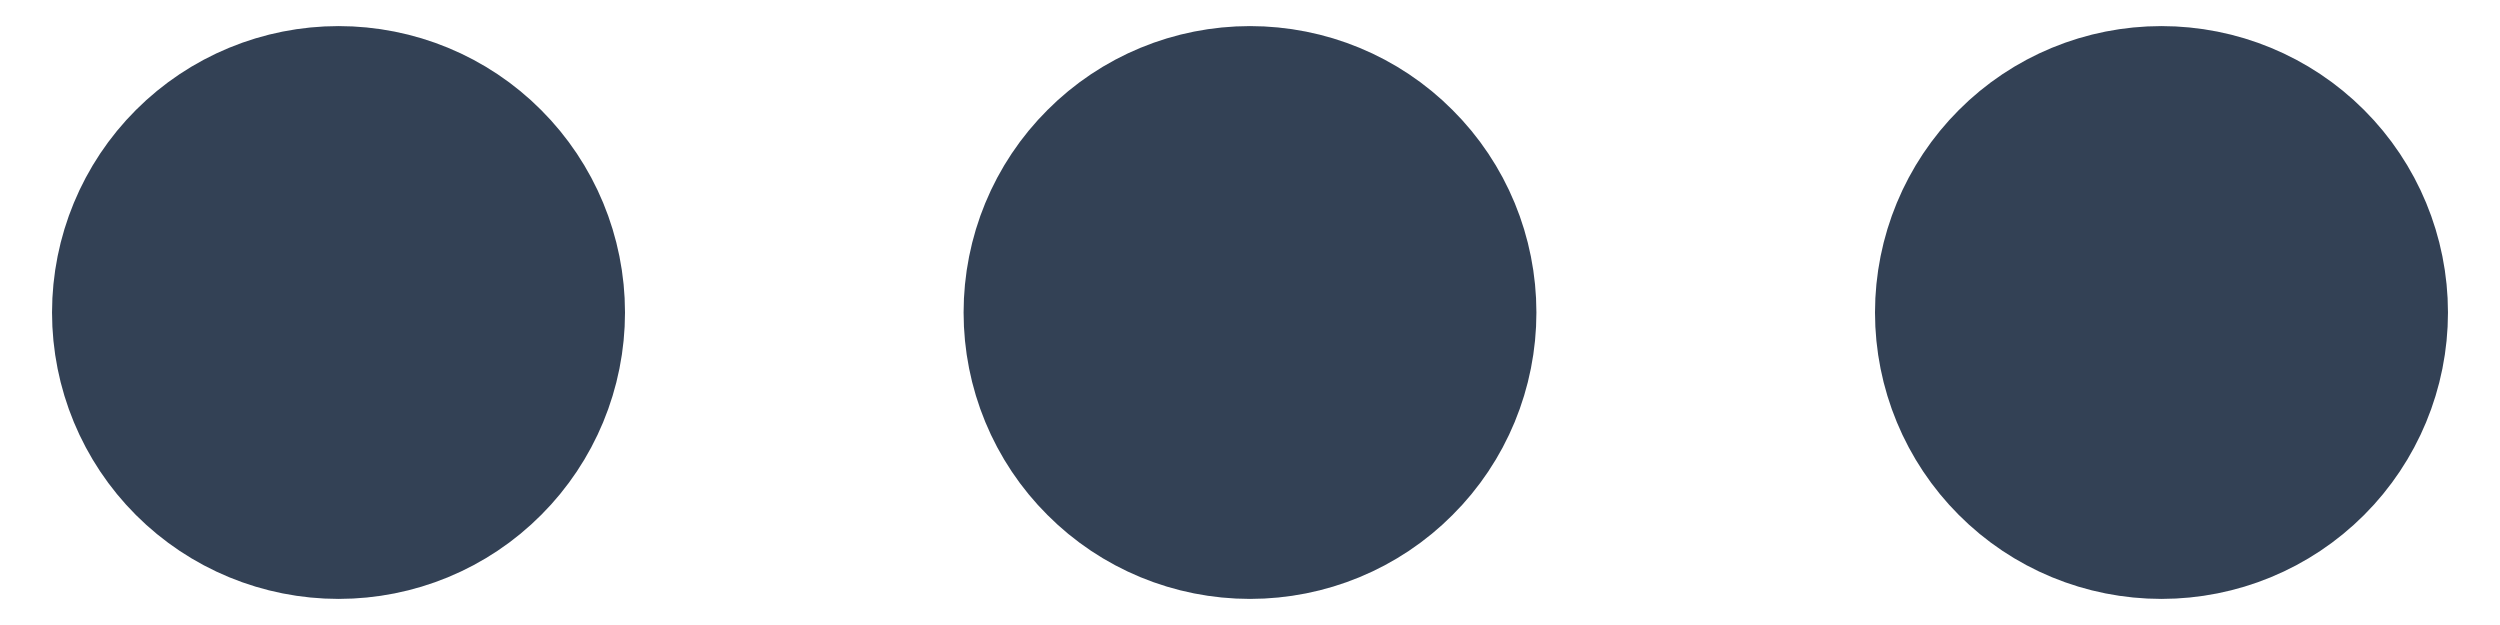 <svg width="16" height="4" viewBox="0 0 16 4" fill="none" xmlns="http://www.w3.org/2000/svg">
<path d="M2.167 2H2.175M8 2H8.008M13.833 2H13.842M3 2C3 2.221 2.912 2.433 2.756 2.589C2.6 2.746 2.388 2.833 2.167 2.833C1.946 2.833 1.734 2.746 1.577 2.589C1.421 2.433 1.333 2.221 1.333 2C1.333 1.779 1.421 1.567 1.577 1.411C1.734 1.254 1.946 1.167 2.167 1.167C2.388 1.167 2.6 1.254 2.756 1.411C2.912 1.567 3 1.779 3 2ZM8.833 2C8.833 2.221 8.746 2.433 8.589 2.589C8.433 2.746 8.221 2.833 8 2.833C7.779 2.833 7.567 2.746 7.411 2.589C7.254 2.433 7.167 2.221 7.167 2C7.167 1.779 7.254 1.567 7.411 1.411C7.567 1.254 7.779 1.167 8 1.167C8.221 1.167 8.433 1.254 8.589 1.411C8.746 1.567 8.833 1.779 8.833 2ZM14.667 2C14.667 2.221 14.579 2.433 14.423 2.589C14.266 2.746 14.054 2.833 13.833 2.833C13.612 2.833 13.4 2.746 13.244 2.589C13.088 2.433 13 2.221 13 2C13 1.779 13.088 1.567 13.244 1.411C13.4 1.254 13.612 1.167 13.833 1.167C14.054 1.167 14.266 1.254 14.423 1.411C14.579 1.567 14.667 1.779 14.667 2Z" stroke="#334155" stroke-width="2" stroke-linecap="round" stroke-linejoin="round"/>
</svg>
